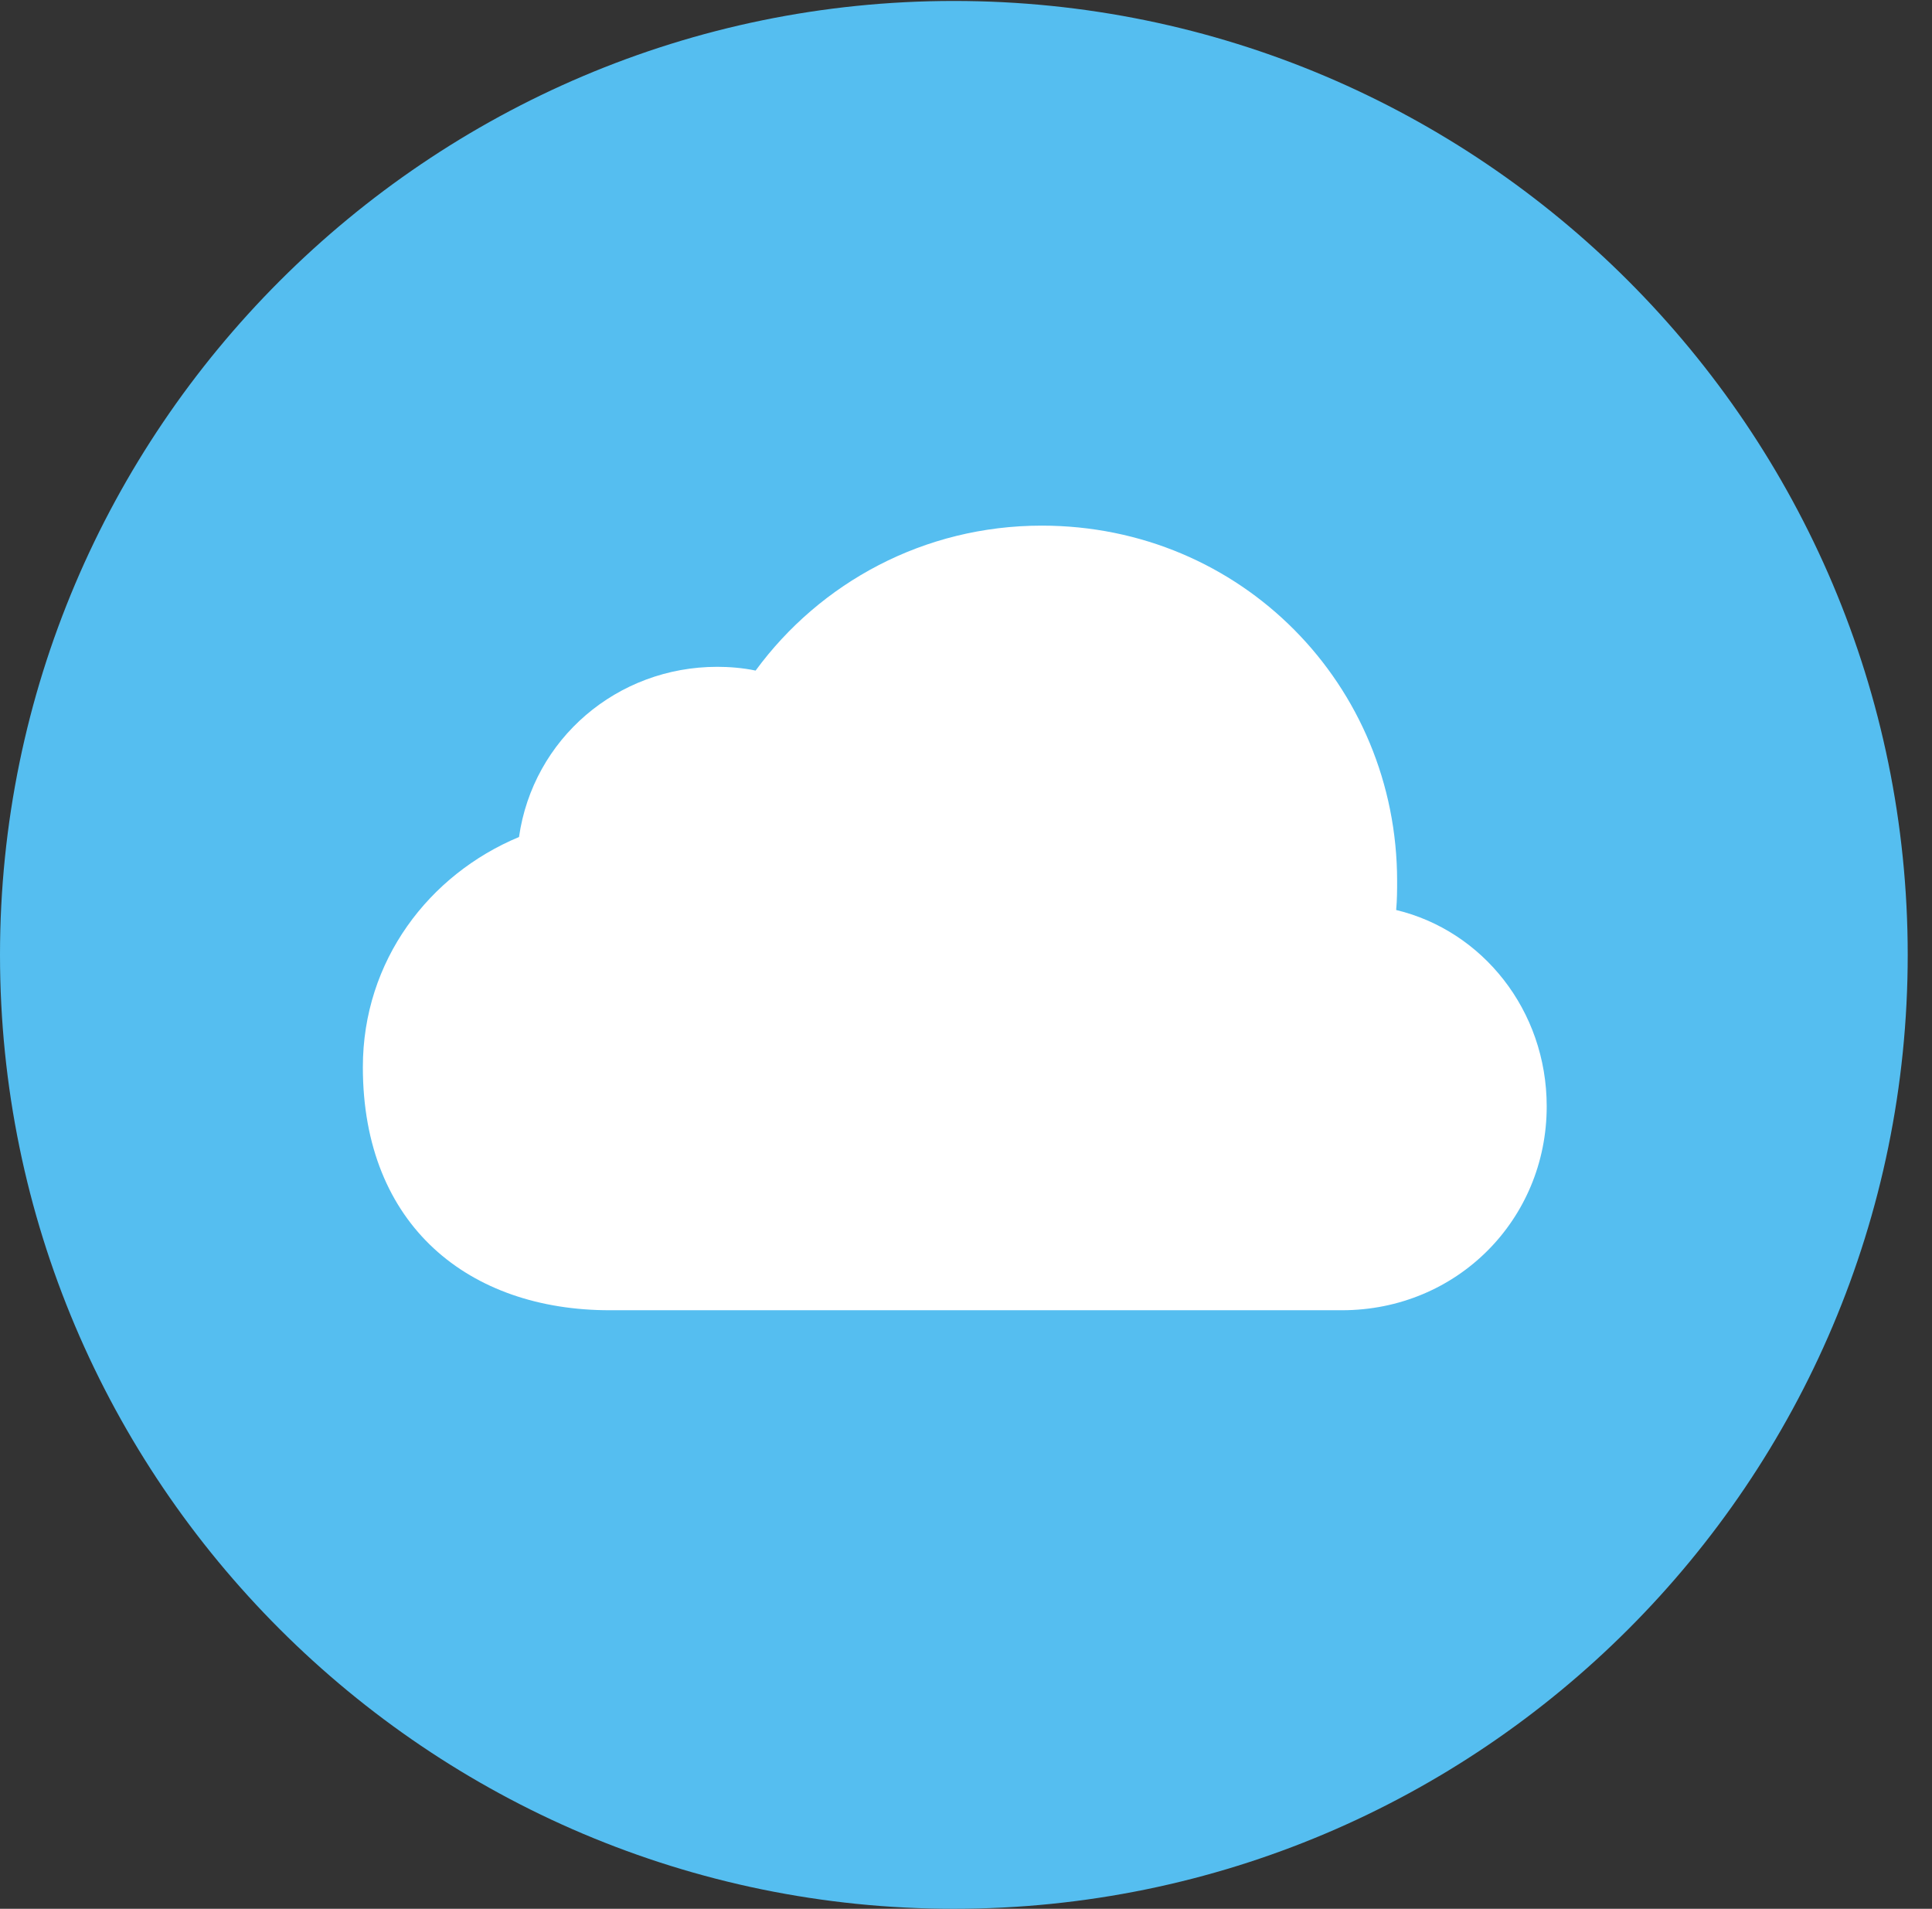 <?xml version="1.0" encoding="UTF-8"?>
<!--Generator: Apple Native CoreSVG 326-->
<!DOCTYPE svg
PUBLIC "-//W3C//DTD SVG 1.1//EN"
       "http://www.w3.org/Graphics/SVG/1.1/DTD/svg11.dtd">
<svg version="1.1" xmlns="http://www.w3.org/2000/svg" xmlns:xlink="http://www.w3.org/1999/xlink" viewBox="0 0 28.246 27.904">
 <rect x="0" y="0" width="28.246" height="27.904" fill="#333333" stroke="none"/>
 <g>
  <rect height="27.904" opacity="0" width="28.246" x="0" y="0"/>
  <path d="M13.945 27.904C21.643 27.904 27.891 21.656 27.891 13.959C27.891 6.275 21.643 0.014 13.945 0.014C6.262 0.014 0 6.275 0 13.959C0 21.656 6.262 27.904 13.945 27.904Z" fill="#55bef0"/>
  <path d="M8.914 19.154C6.863 19.154 5.305 17.924 5.305 15.6C5.305 14.041 6.275 12.783 7.588 12.236C7.793 10.801 9.023 9.748 10.486 9.748C10.65 9.748 10.855 9.762 11.047 9.803C11.99 8.518 13.508 7.684 15.23 7.684C18.156 7.684 20.426 10.021 20.426 12.879C20.426 13.002 20.426 13.152 20.412 13.303C21.67 13.604 22.613 14.766 22.613 16.174C22.613 17.828 21.301 19.154 19.619 19.154Z" fill="white"/>
 </g>
</svg>
